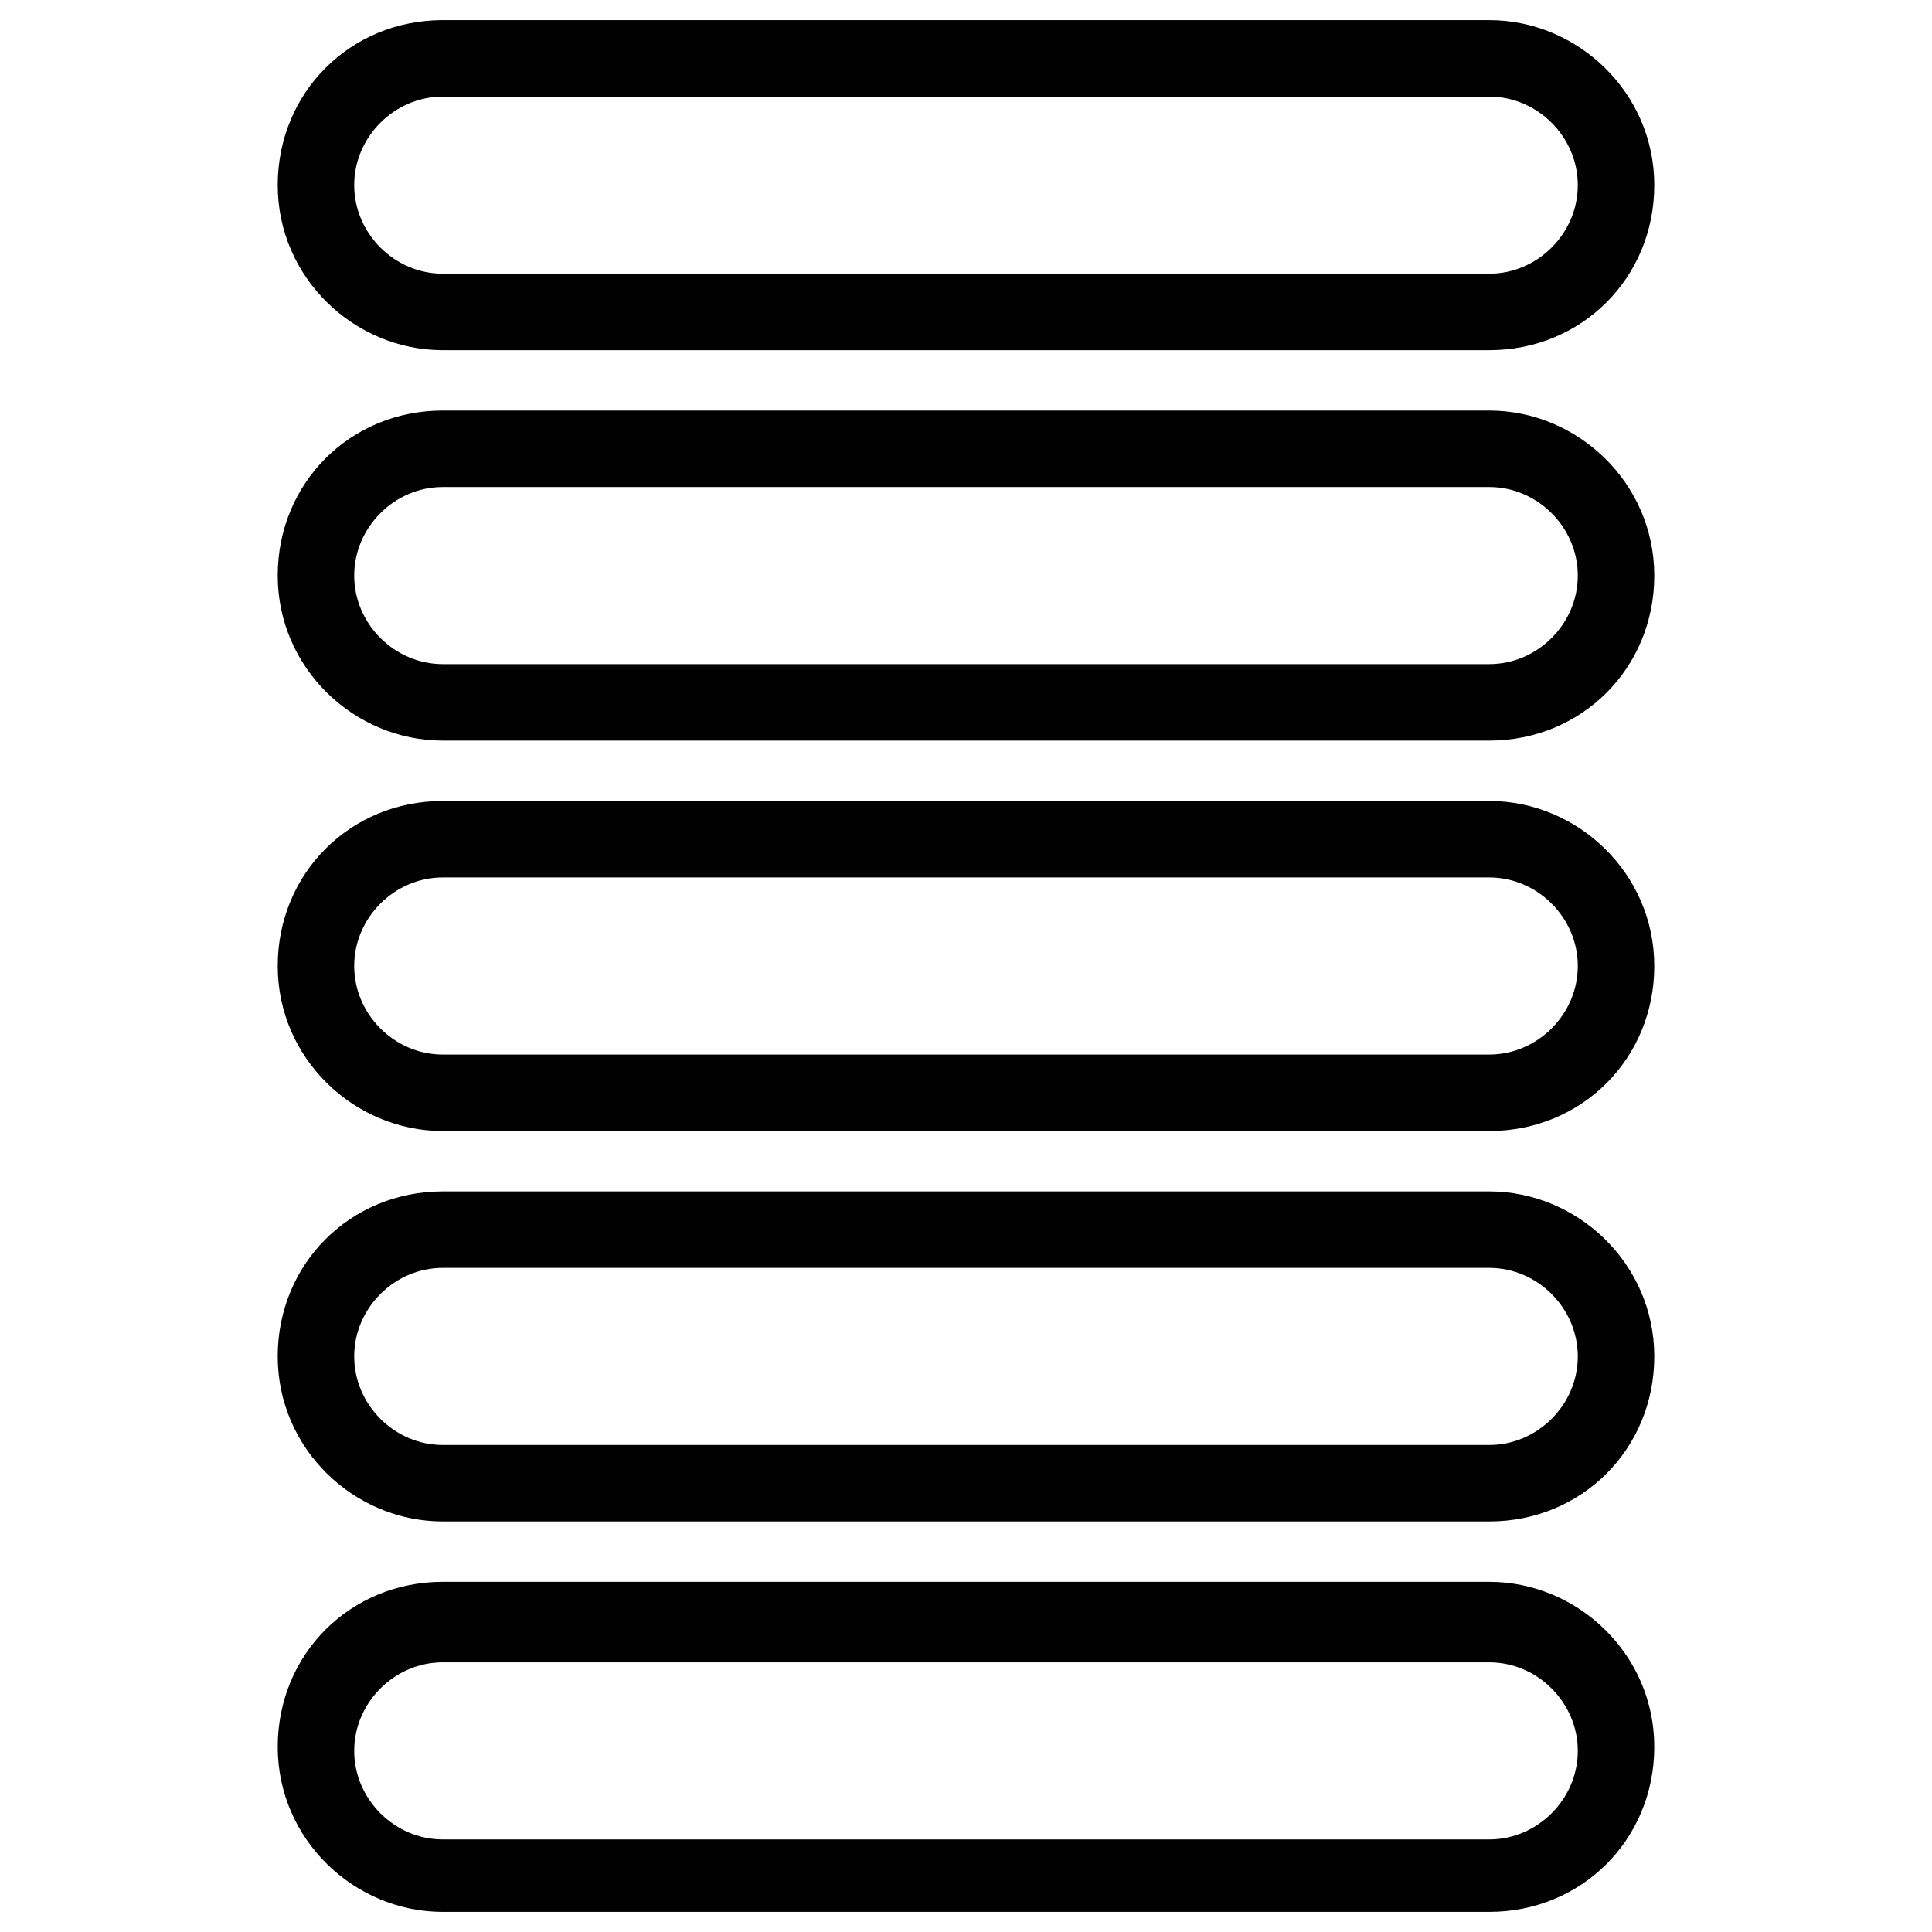 <?xml version="1.0" encoding="utf-8"?>
<!-- Generator: Adobe Illustrator 18.1.1, SVG Export Plug-In . SVG Version: 6.00 Build 0)  -->
<svg version="1.1" id="Layer_1" xmlns="http://www.w3.org/2000/svg" xmlns:xlink="http://www.w3.org/1999/xlink" x="0px" y="0px"
	 viewBox="0 0 48 48" enable-background="new 0 0 48 48" xml:space="preserve">
<g>
	<g>
		<path fill="#010101" d="M37,8.7H11c-2.2,0-4.1-1.8-4.1-4.1S8.7,0.5,11,0.5H37c2.2,0,4.1,1.8,4.1,4.1S39.3,8.7,37,8.7z M11,2.4
			c-1.2,0-2.2,1-2.2,2.2s1,2.2,2.2,2.2H37c1.2,0,2.2-1,2.2-2.2s-1-2.2-2.2-2.2H11z"/>
	</g>
	<g>
		<path fill="#010101" d="M37,18.4H11c-2.2,0-4.1-1.8-4.1-4.1s1.8-4.1,4.1-4.1H37c2.2,0,4.1,1.8,4.1,4.1S39.3,18.4,37,18.4z
			 M11,12.1c-1.2,0-2.2,1-2.2,2.2c0,1.2,1,2.2,2.2,2.2H37c1.2,0,2.2-1,2.2-2.2c0-1.2-1-2.2-2.2-2.2H11z"/>
	</g>
	<g>
		<path fill="#010101" d="M37,28.1H11c-2.2,0-4.1-1.8-4.1-4.1s1.8-4.1,4.1-4.1H37c2.2,0,4.1,1.8,4.1,4.1S39.3,28.1,37,28.1z
			 M11,21.8c-1.2,0-2.2,1-2.2,2.2c0,1.2,1,2.2,2.2,2.2H37c1.2,0,2.2-1,2.2-2.2c0-1.2-1-2.2-2.2-2.2H11z"/>
	</g>
	<g>
		<path fill="#010101" d="M37,37.8H11c-2.2,0-4.1-1.8-4.1-4.1c0-2.3,1.8-4.1,4.1-4.1H37c2.2,0,4.1,1.8,4.1,4.1
			C41.1,36,39.3,37.8,37,37.8z M11,31.5c-1.2,0-2.2,1-2.2,2.2c0,1.2,1,2.2,2.2,2.2H37c1.2,0,2.2-1,2.2-2.2c0-1.2-1-2.2-2.2-2.2H11z"
			/>
	</g>
	<g>
		<path fill="#010101" d="M37,47.5H11c-2.2,0-4.1-1.8-4.1-4.1s1.8-4.1,4.1-4.1H37c2.2,0,4.1,1.8,4.1,4.1S39.3,47.5,37,47.5z
			 M11,41.3c-1.2,0-2.2,1-2.2,2.2c0,1.2,1,2.2,2.2,2.2H37c1.2,0,2.2-1,2.2-2.2c0-1.2-1-2.2-2.2-2.2H11z"/>
	</g>
</g>
</svg>
